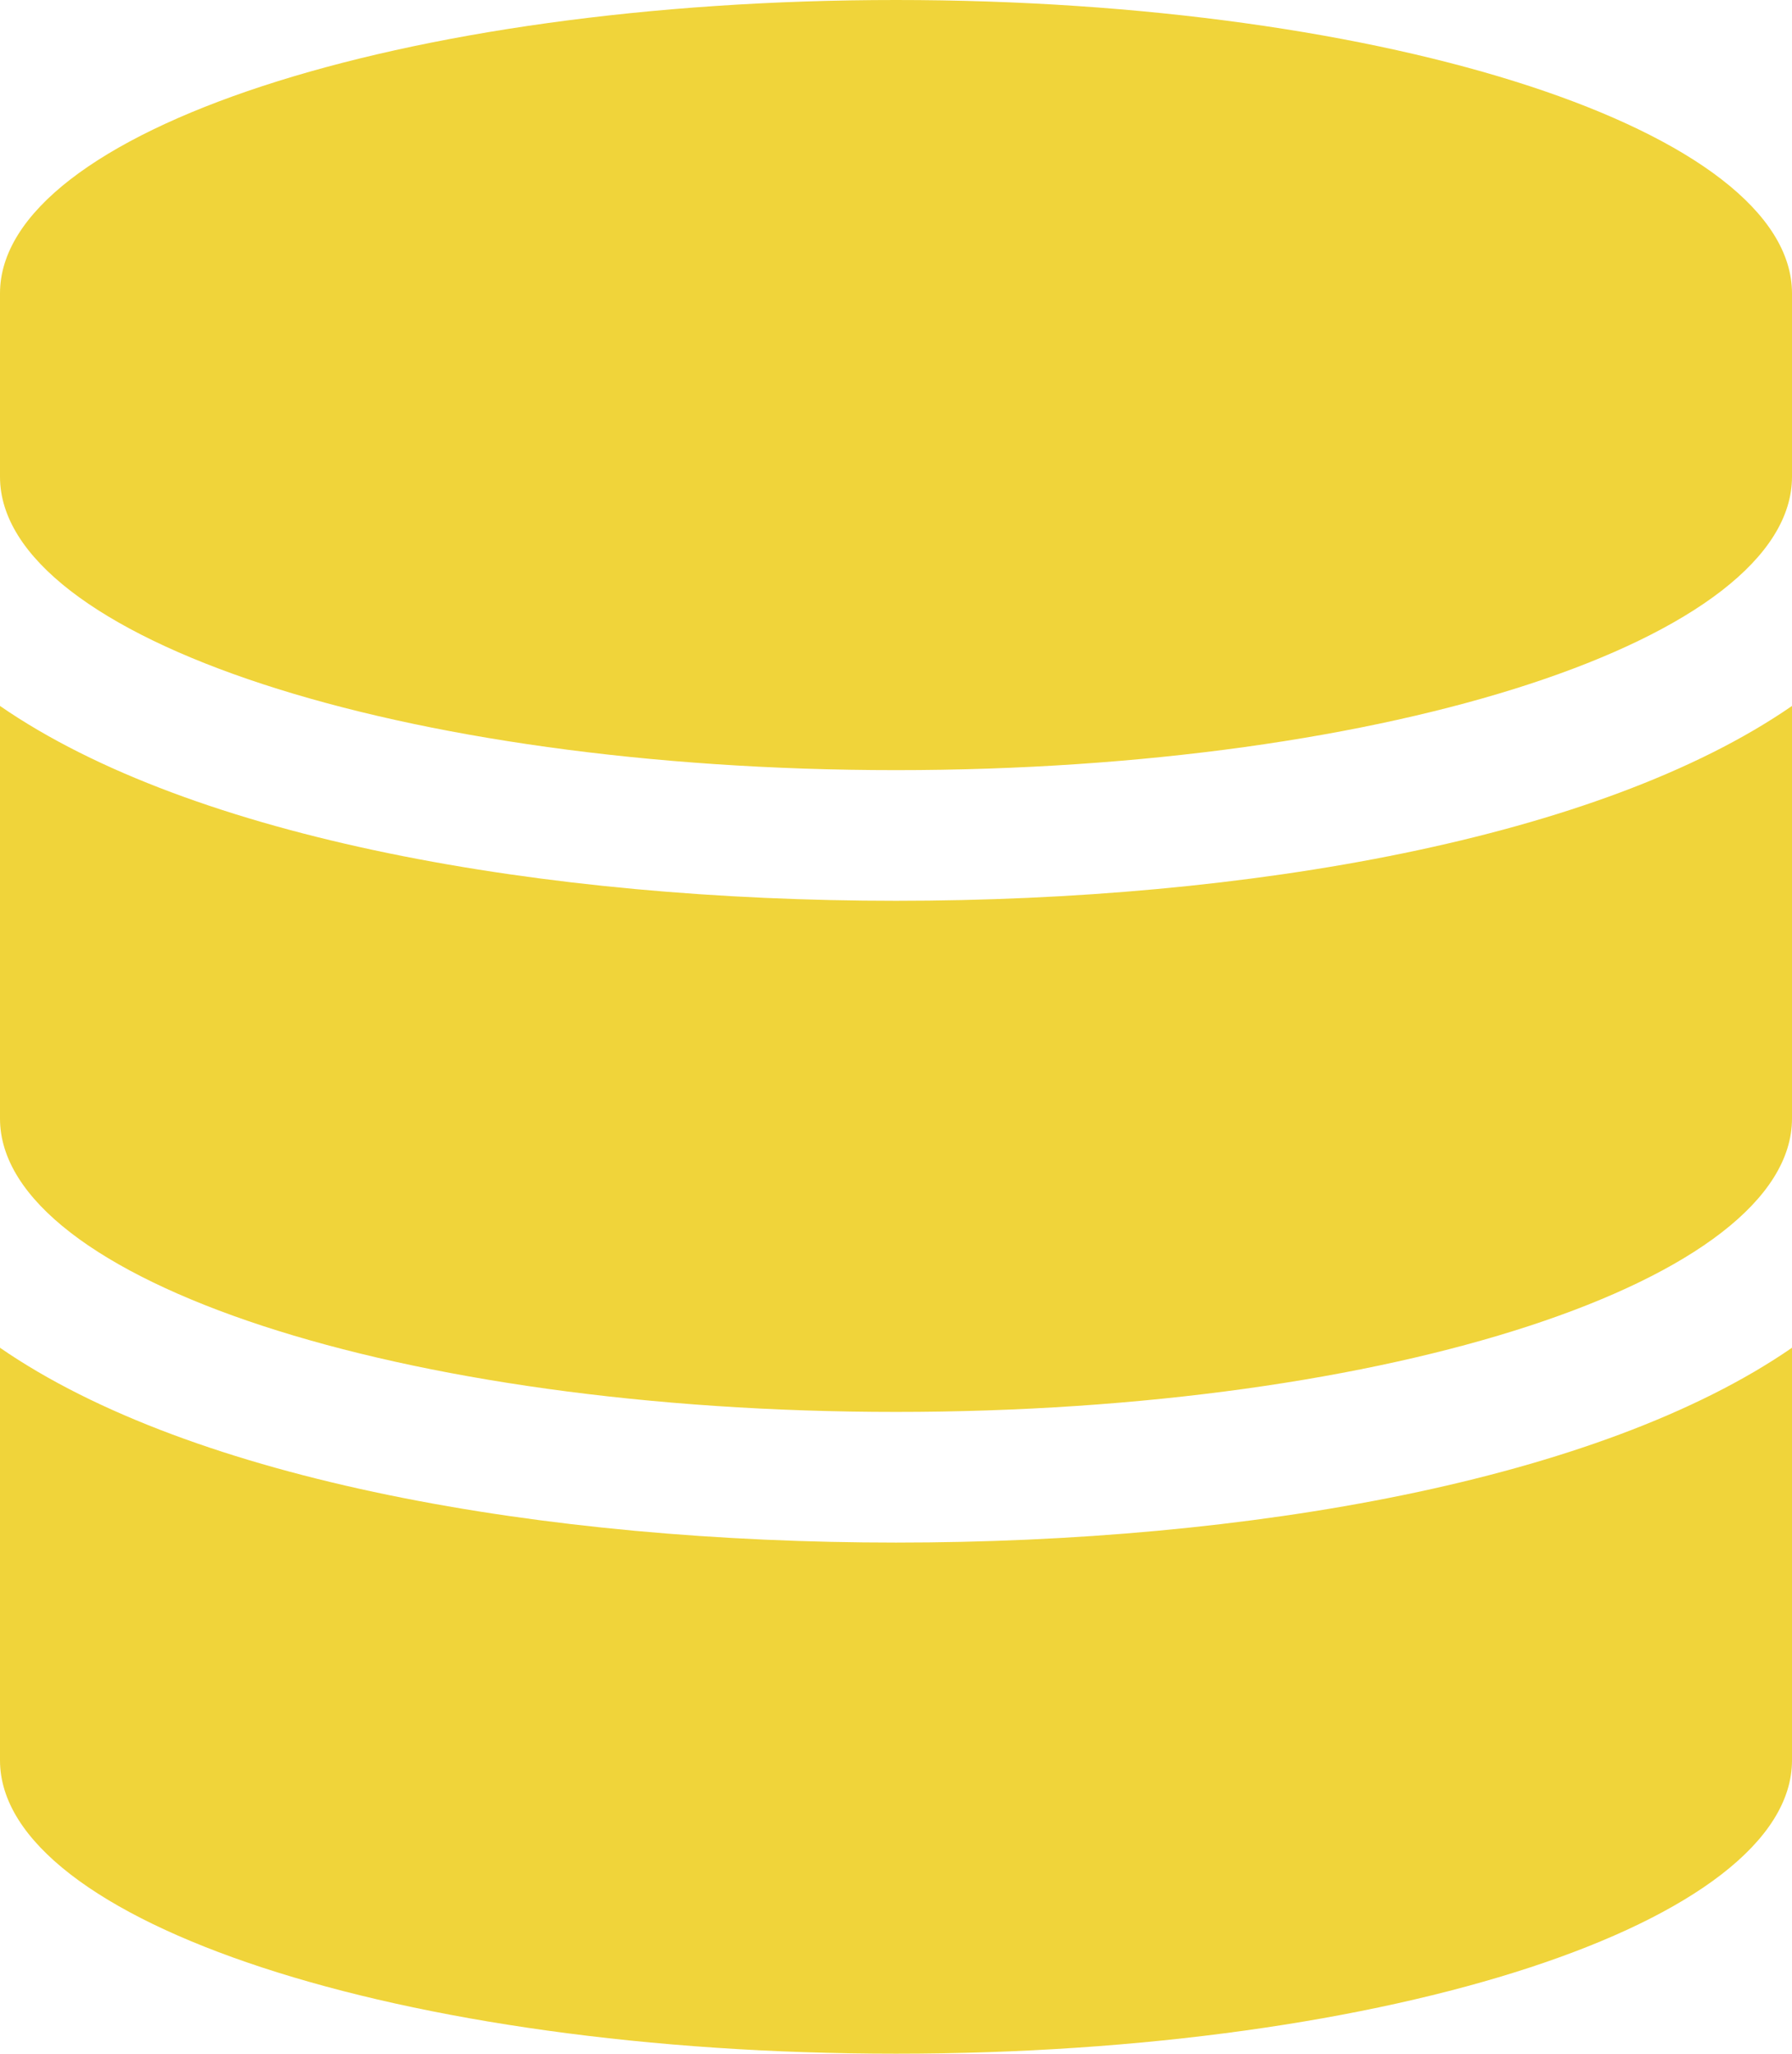 <svg width="96" height="110" viewBox="0 0 96 110" fill="none" xmlns="http://www.w3.org/2000/svg">
<path d="M96 15.714V25.536C96 34.191 74.5 41.25 48 41.25C21.5 41.25 0 34.191 0 25.536V15.714C0 7.059 21.5 0 48 0C74.5 0 96 7.059 96 15.714ZM96 37.812V59.911C96 68.566 74.5 75.625 48 75.625C21.5 75.625 0 68.566 0 59.911V37.812C10.312 44.933 29.187 48.248 48 48.248C66.813 48.248 85.687 44.933 96 37.812ZM96 72.188V94.286C96 102.941 74.5 110 48 110C21.5 110 0 102.941 0 94.286V72.188C10.312 79.308 29.187 82.623 48 82.623C66.813 82.623 85.687 79.308 96 72.188Z" fill="#F0D43A"/>
</svg>
